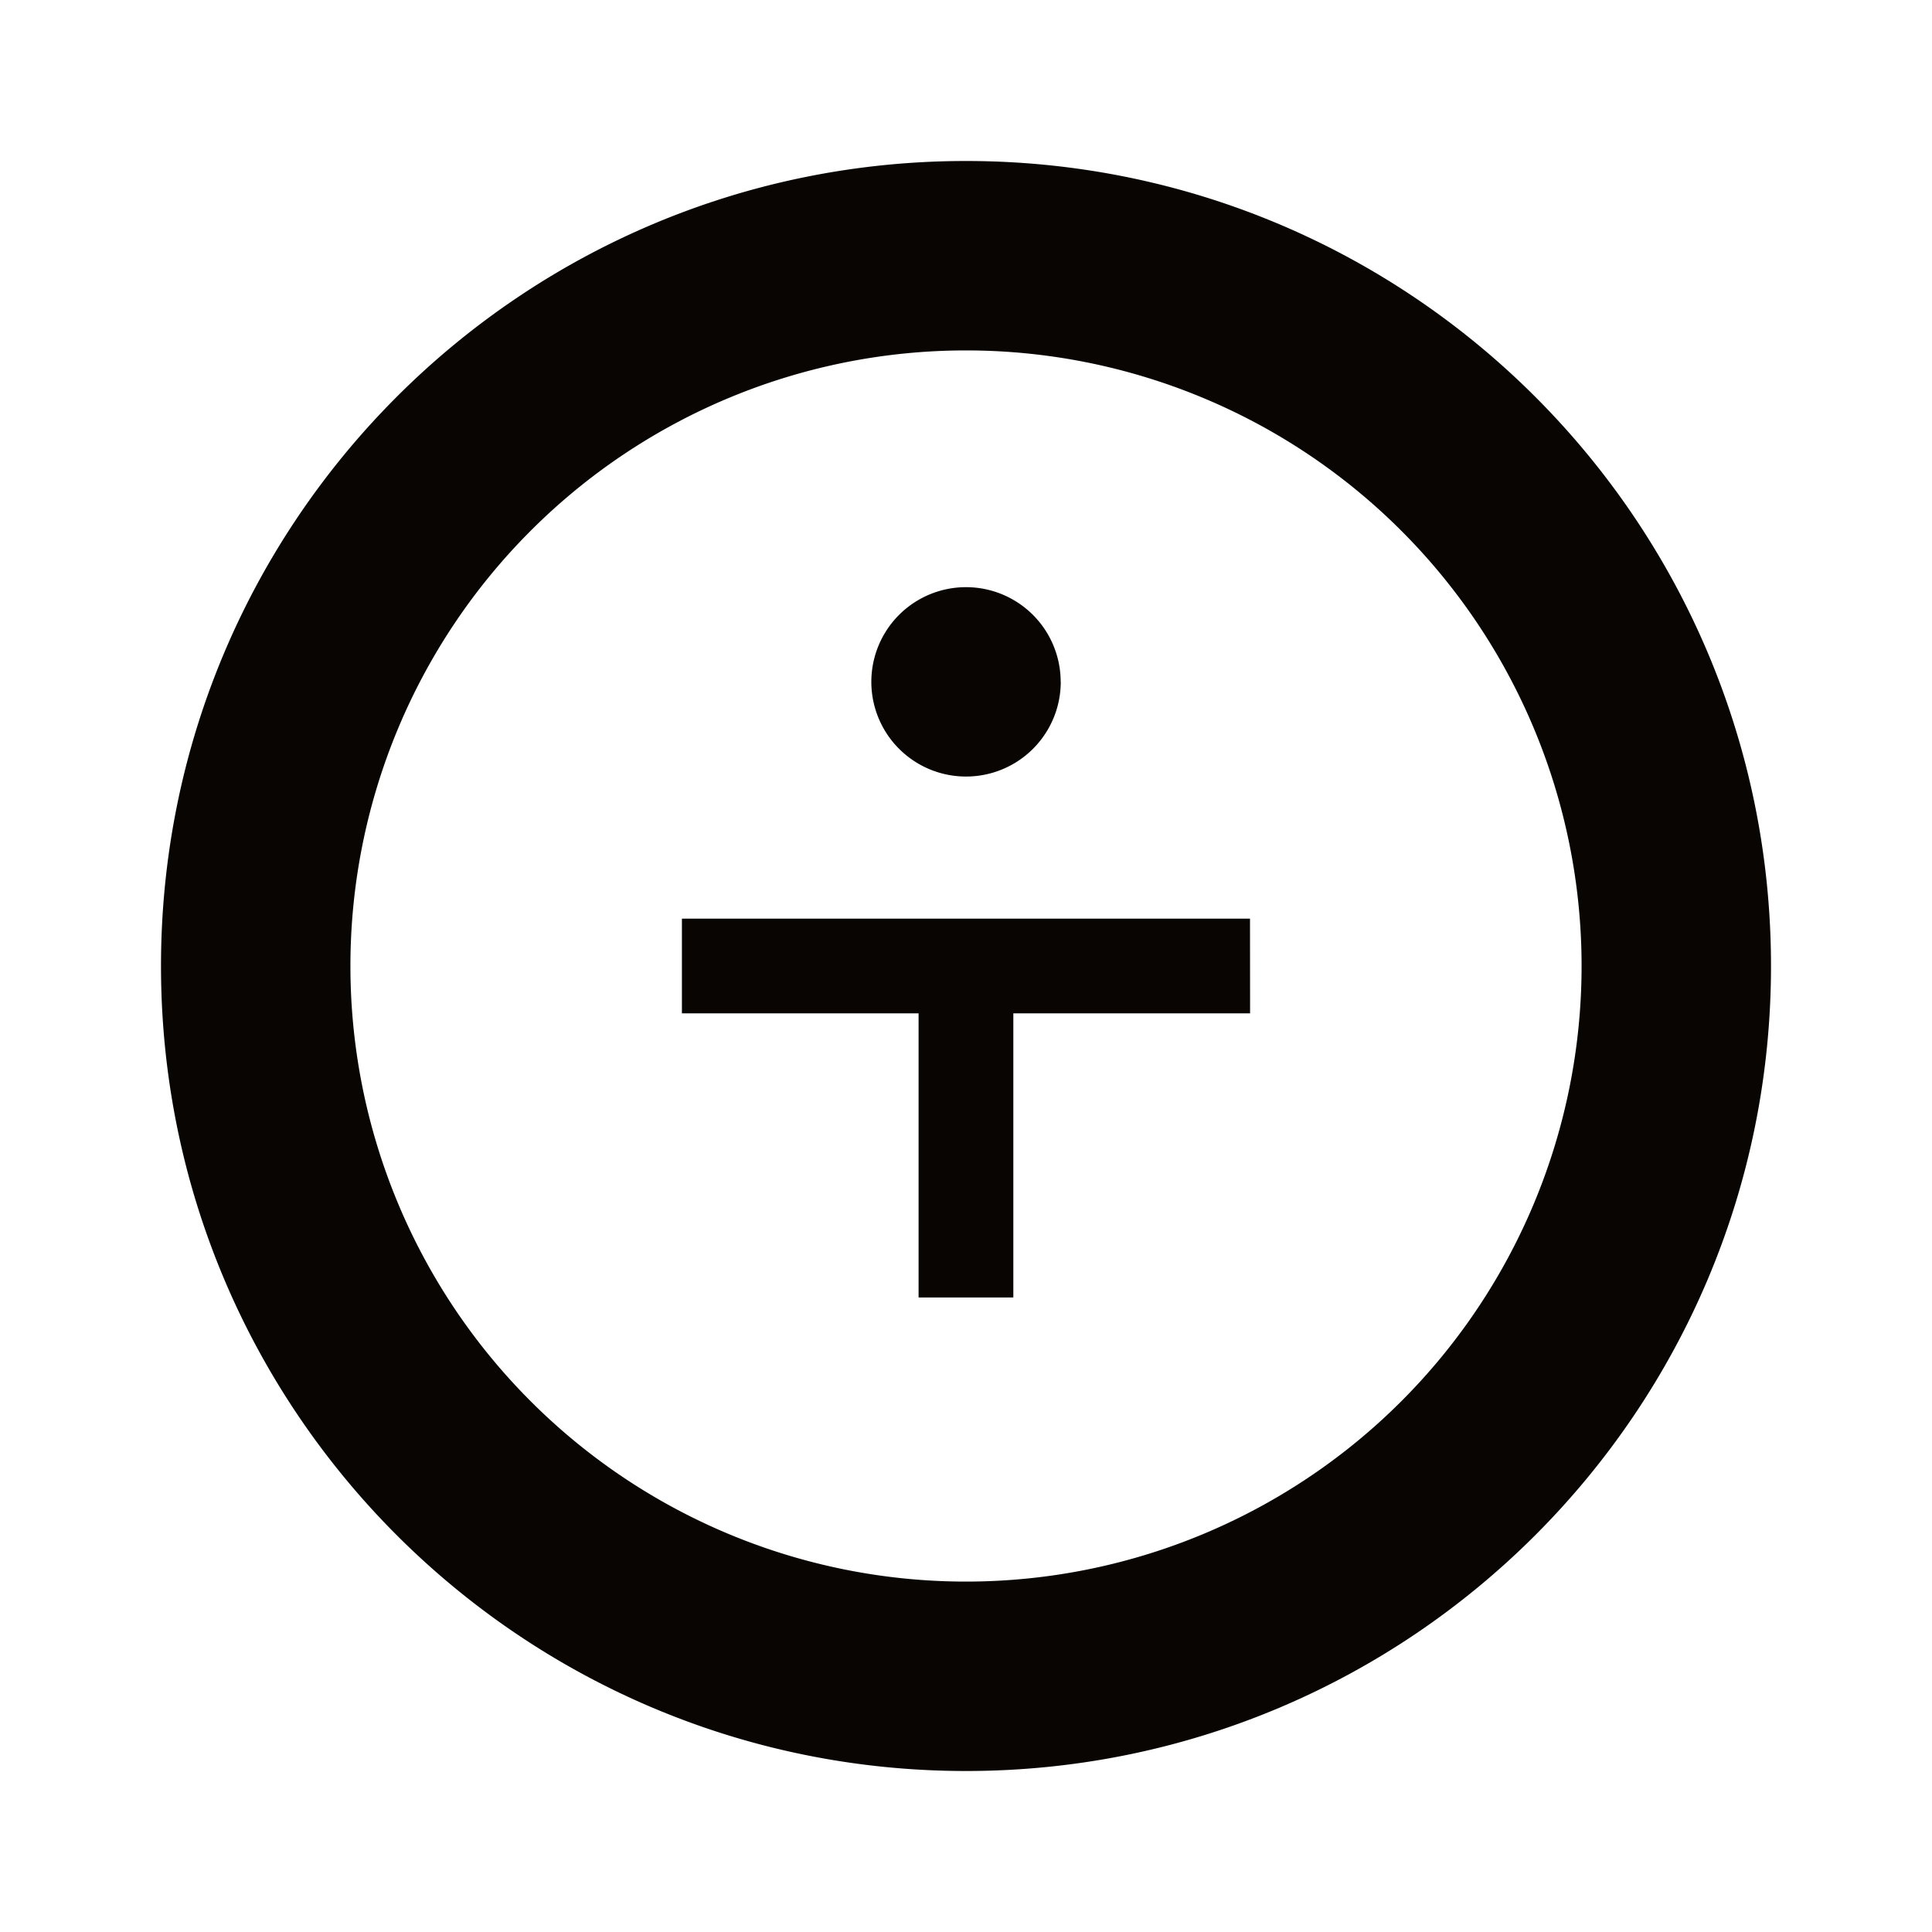 <svg xmlns="http://www.w3.org/2000/svg" xmlns:xlink="http://www.w3.org/1999/xlink" width="24" height="24" viewBox="0 0 24 24"><path fill="#090502" fill-rule="evenodd" d="M22 12c0 5.523-4.477 10-10 10S2 17.523 2 12S6.477 2 12 2s10 4.477 10 10m-2.353 0a7.647 7.647 0 1 1-15.294 0a7.647 7.647 0 1 1 15.294 0m-6.47-3.53a1.176 1.176 0 1 1-2.353 0a1.176 1.176 0 0 1 2.352 0m2.352 2.942H8.471v1.176h2.94v3.53h1.177v-3.53h2.941z" clip-rule="evenodd"/></svg>